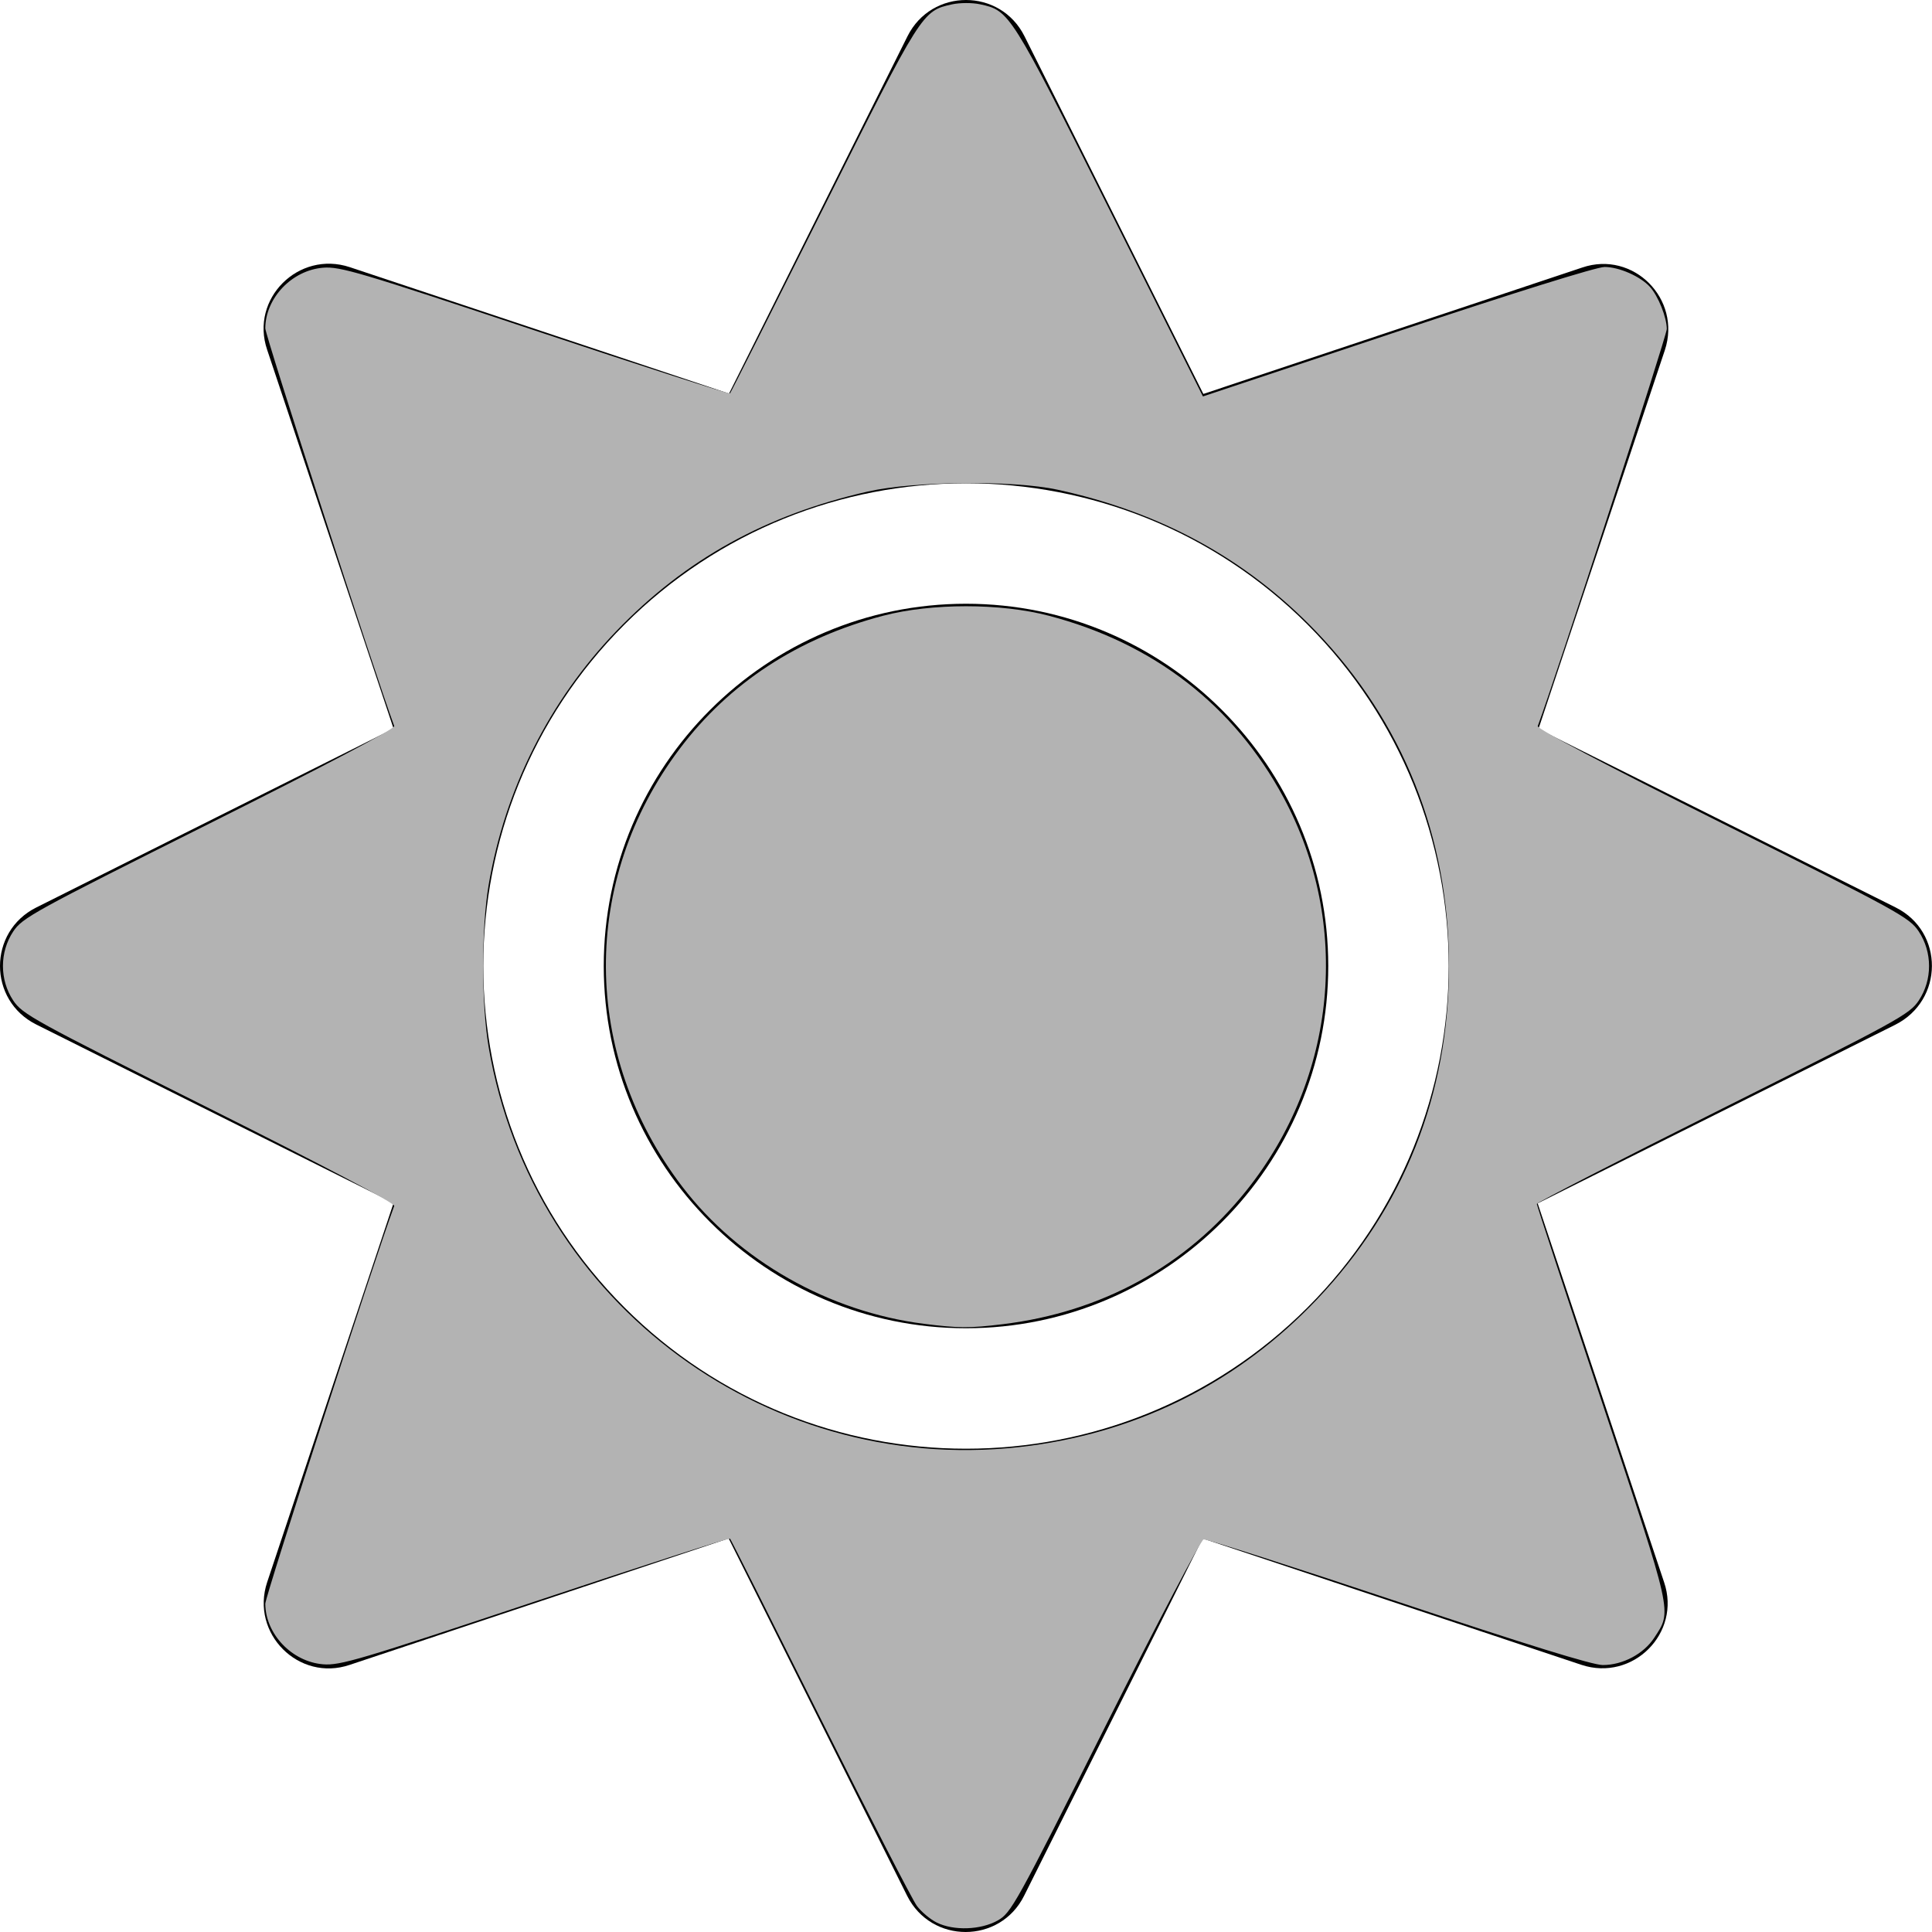 <?xml version="1.0" encoding="UTF-8" standalone="no"?>
<svg
   viewBox="0 0 512 512"
   version="1.1"
   id="svg1"
   sodipodi:docname="sun.svg"
   inkscape:version="1.4 (1:1.4+202410161351+e7c3feb100)"
   xmlns:inkscape="http://www.inkscape.org/namespaces/inkscape"
   xmlns:sodipodi="http://sodipodi.sourceforge.net/DTD/sodipodi-0.dtd"
   xmlns="http://www.w3.org/2000/svg"
   xmlns:svg="http://www.w3.org/2000/svg">
  <defs
     id="defs1" />
  <sodipodi:namedview
     id="namedview1"
     pagecolor="#ffffff"
     bordercolor="#000000"
     borderopacity="0.25"
     inkscape:showpageshadow="2"
     inkscape:pageopacity="0.0"
     inkscape:pagecheckerboard="0"
     inkscape:deskcolor="#d1d1d1"
     inkscape:zoom="1.0742188"
     inkscape:cx="255.53455"
     inkscape:cy="256"
     inkscape:window-width="1366"
     inkscape:window-height="755"
     inkscape:window-x="0"
     inkscape:window-y="0"
     inkscape:window-maximized="1"
     inkscape:current-layer="svg1" />
  <path
     d="M256 160c-52.9 0-96 43.1-96 96s43.1 96 96 96 96-43.1 96-96-43.1-96-96-96zm246.4 80.5l-94.7-47.3 33.5-100.4c4.5-13.6-8.4-26.5-21.9-21.9l-100.4 33.5-47.4-94.8c-6.4-12.8-24.6-12.8-31 0l-47.3 94.7L92.7 70.8c-13.6-4.5-26.5 8.4-21.9 21.9l33.5 100.4-94.7 47.4c-12.8 6.4-12.8 24.6 0 31l94.7 47.3-33.5 100.5c-4.5 13.6 8.4 26.5 21.9 21.9l100.4-33.5 47.3 94.7c6.4 12.8 24.6 12.8 31 0l47.3-94.7 100.4 33.5c13.6 4.5 26.5-8.4 21.9-21.9l-33.5-100.4 94.7-47.3c13-6.5 13-24.7.2-31.1zm-155.9 106c-49.9 49.9-131.1 49.9-181 0-49.9-49.9-49.9-131.1 0-181 49.9-49.9 131.1-49.9 181 0 49.9 49.9 49.9 131.1 0 181z"
     id="path1" />
  <path
     style="fill:#b3b3b3;stroke-width:2.774"
     d="m 244.829,350.82 c -25.173,-3.198 -49.093,-16.782 -64.032,-36.364 -26.724,-35.03 -26.993,-81.086 -0.678,-116.009 13.146,-17.446 31.361,-29.355 53.957,-35.278 12.768,-3.347 31.078,-3.347 43.847,0 27.807,7.289 49.151,23.829 62.266,48.252 17.965,33.454 14.094,74.118 -9.912,104.122 -15.929,19.909 -38.283,32.173 -64.478,35.376 -8.907,1.089 -11.724,1.076 -20.97,-0.099 z"
     id="path2" />
  <path
     style="fill:#b3b3b3;stroke-width:2.774"
     d="m 248.254,509.504 c -1.7,-0.838 -4.066,-2.818 -5.257,-4.401 -1.191,-1.583 -12.728,-24.032 -25.637,-49.888 -12.909,-25.856 -23.658,-47.209 -23.887,-47.452 -0.229,-0.243 -23.476,7.241 -51.661,16.631 -46.392,15.455 -51.714,17.033 -56.199,16.661 -8.259,-0.685 -15.249,-8.011 -15.309,-16.045 C 70.29,423.056 99.324,333.479 104.475,319.585 104.732,318.893 86.17,309.101 55.471,293.734 8.904,270.424 5.906,268.773 3.492,265.126 c -3.614,-5.462 -3.614,-12.791 0,-18.253 C 5.906,243.227 8.904,241.576 55.471,218.266 86.17,202.899 104.732,193.107 104.475,192.415 99.324,178.521 70.29,88.944 70.304,86.991 c 0.06,-8.034 7.05,-15.36 15.309,-16.045 4.485,-0.372 9.807,1.206 56.199,16.661 28.185,9.39 51.43,16.873 51.656,16.631 0.226,-0.243 11.348,-22.305 24.715,-49.028 26.08,-52.138 26.194,-52.318 34.112,-54.055 2.042,-0.448 5.35,-0.462 7.369,-0.031 7.919,1.688 8.032,1.868 34.488,54.718 l 24.637,49.218 51.447,-17.155 c 30.641,-10.217 52.877,-17.155 54.984,-17.155 3.844,0 9.506,2.487 12.039,5.288 2.192,2.424 4.457,8.094 4.457,11.157 0,1.813 -29.433,92.389 -34.194,105.229 -0.26,0.701 18.074,10.367 48.988,25.825 46.684,23.345 49.545,24.919 51.981,28.601 3.632,5.488 3.638,12.805 0.017,18.278 -2.413,3.647 -5.41,5.296 -51.898,28.567 -27.135,13.583 -49.337,24.996 -49.337,25.362 0,0.366 7.79,24.066 17.31,52.667 18.885,56.732 18.518,55.081 13.812,62.295 -2.799,4.29 -8.349,7.233 -13.64,7.233 -2.709,0 -20.253,-5.422 -54.263,-16.77 -27.643,-9.224 -50.83,-16.659 -51.527,-16.524 -0.697,0.136 -12.426,22.449 -26.065,49.585 -23.755,47.263 -24.955,49.426 -28.522,51.417 -4.504,2.515 -11.636,2.756 -16.124,0.544 z m 24.967,-126.395 c 29.458,-3.98 55.235,-17.148 75.733,-38.688 C 372.055,320.146 384,290.008 384,256 c 0,-34.142 -12.165,-64.7 -35.342,-88.778 -18.422,-19.138 -40.997,-31.49 -68.454,-37.455 -11.687,-2.539 -38.044,-2.28 -50.216,0.493 -27.066,6.166 -48.381,17.988 -66.645,36.962 -17.74,18.43 -29.528,41.865 -33.85,67.298 -1.938,11.403 -1.938,31.556 0,42.959 11.604,68.269 75.063,114.906 143.73,105.629 z"
     id="path3" />
</svg>
